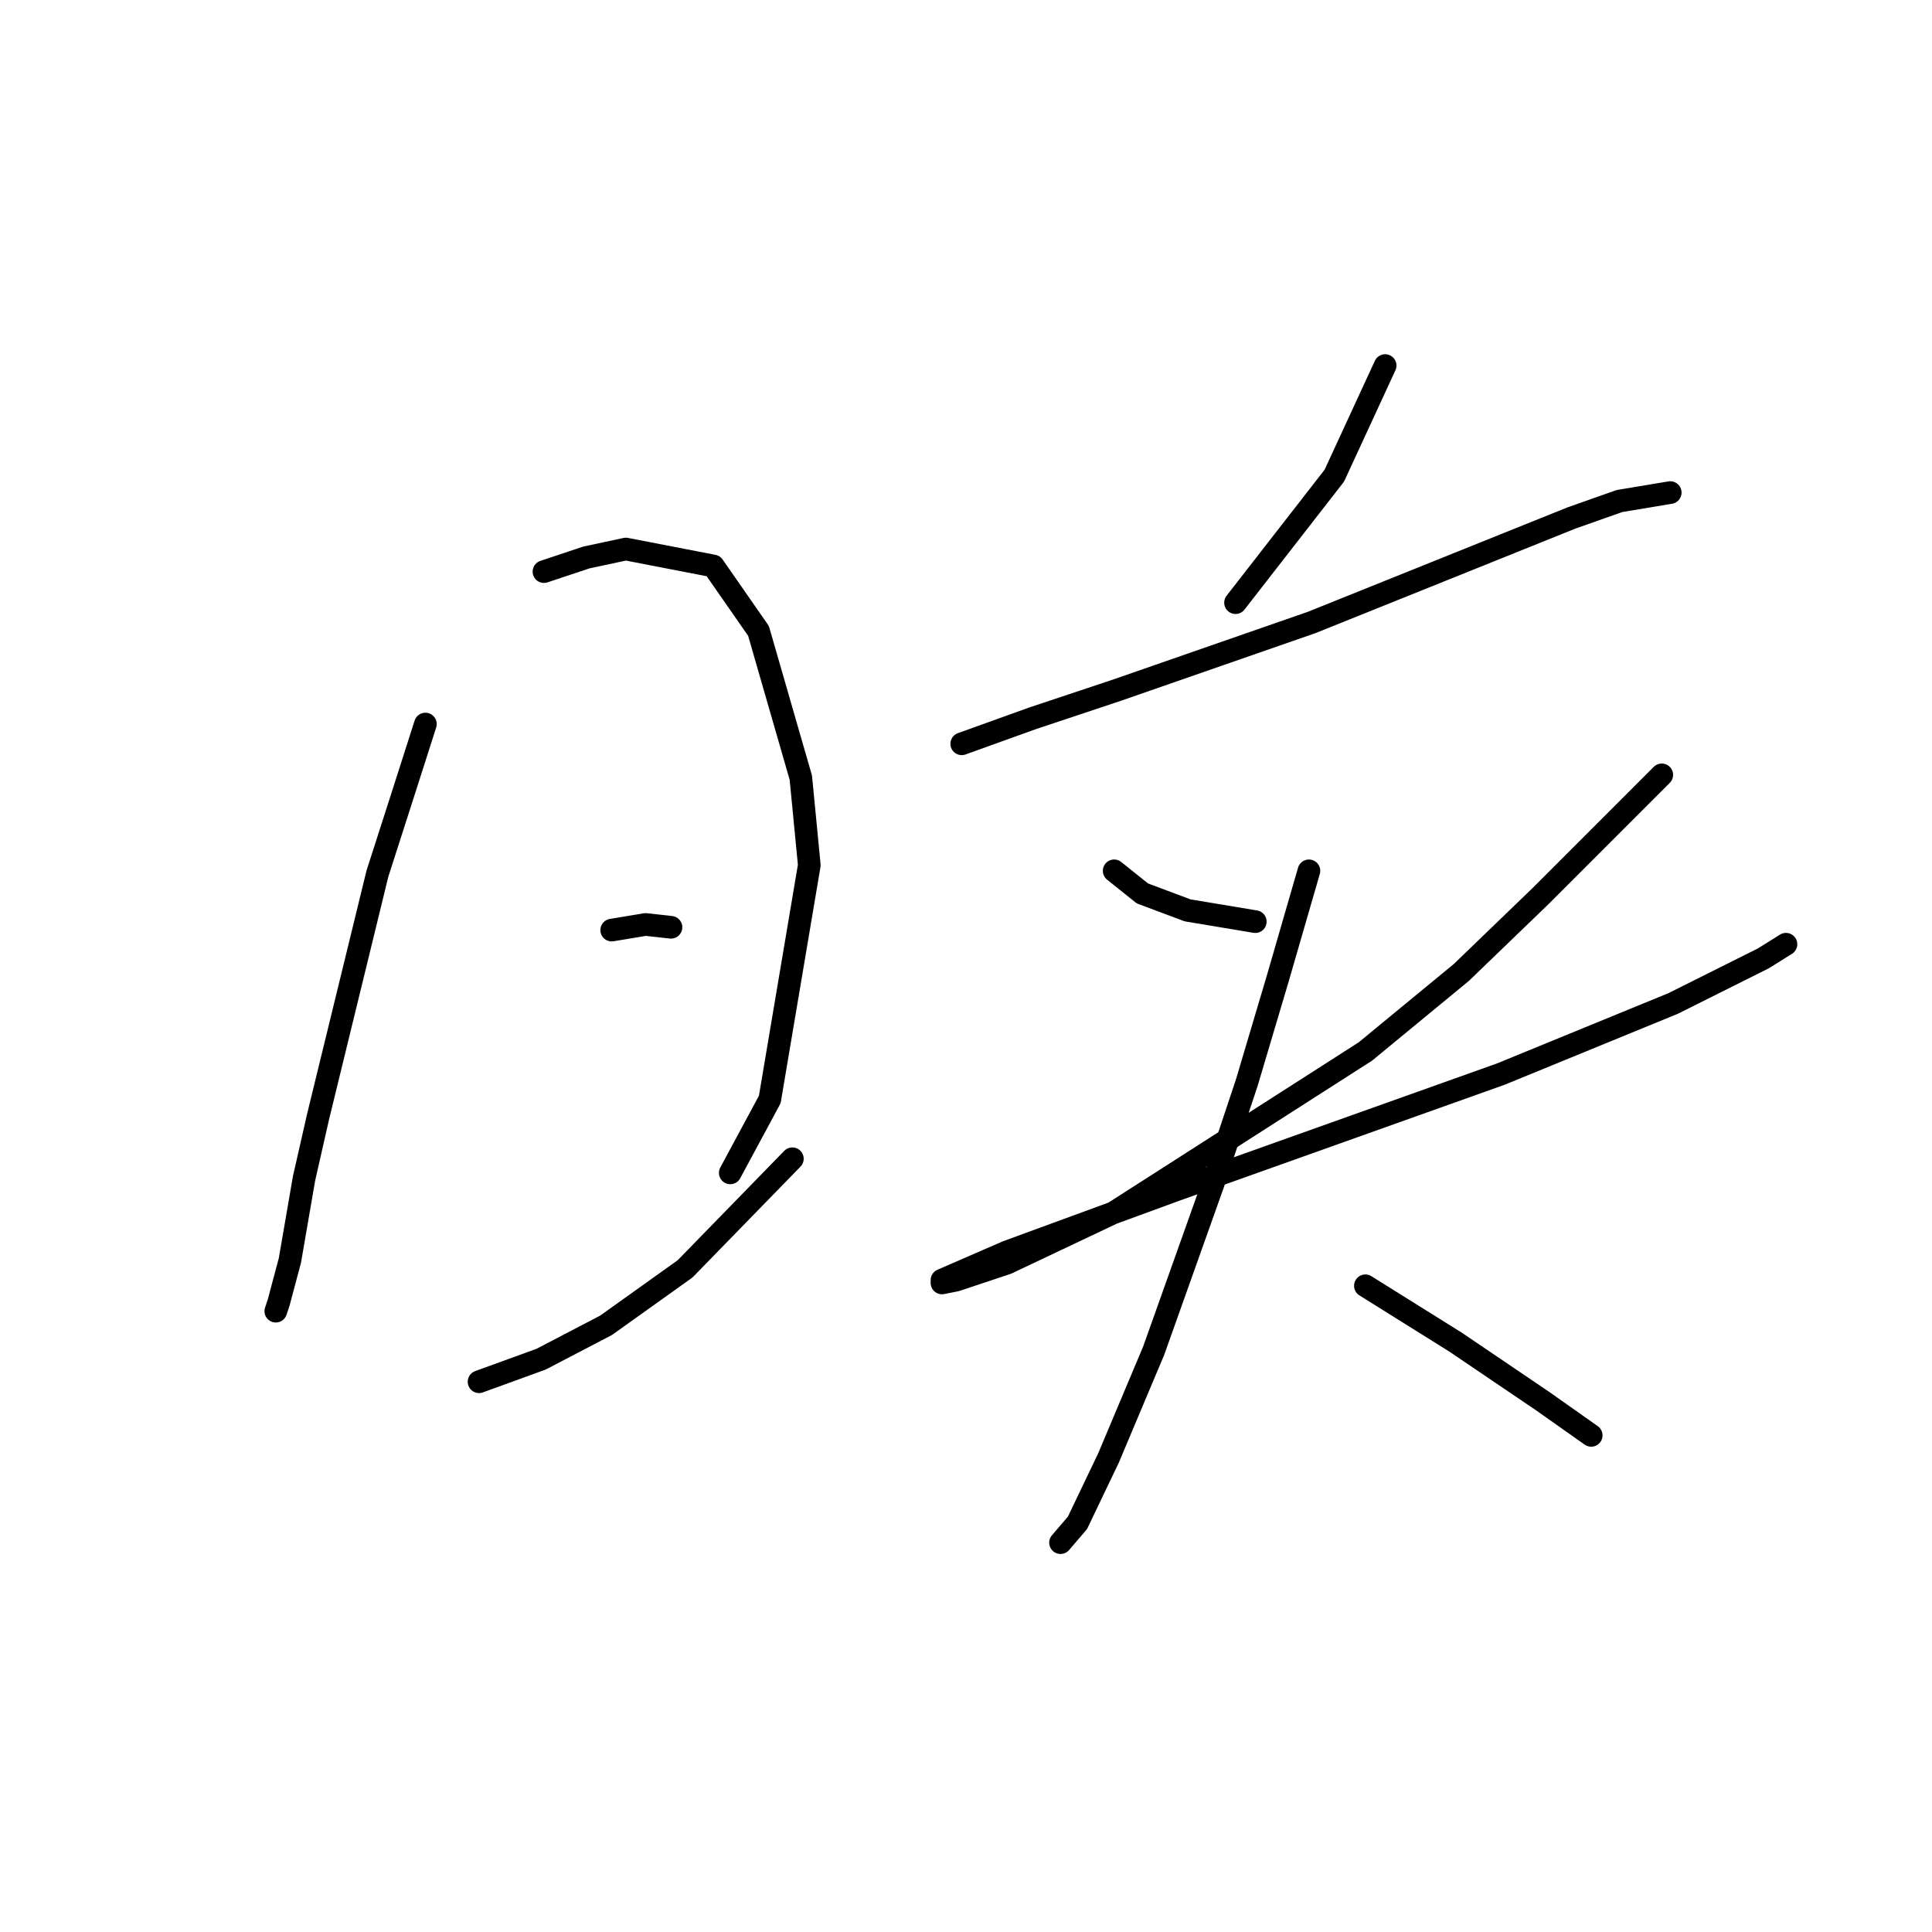 <?xml version="1.0" standalone="no"?>
    <svg width="256" height="256" xmlns="http://www.w3.org/2000/svg" version="1.1">
    <polyline stroke="black" stroke-width="3" stroke-linecap="round" fill="transparent" stroke-linejoin="round" points="56.368 95.94 53.376 105.291 50.01 115.763 42.155 147.93 40.285 156.159 38.415 167.006 36.919 172.616 36.544 173.738 36.544 173.738 " />
        <polyline stroke="black" stroke-width="3" stroke-linecap="round" fill="transparent" stroke-linejoin="round" points="72.077 75.742 77.688 73.872 82.924 72.75 94.519 74.994 100.504 83.597 106.114 103.046 107.236 114.641 102 145.686 96.763 155.411 96.763 155.411 " />
        <polyline stroke="black" stroke-width="3" stroke-linecap="round" fill="transparent" stroke-linejoin="round" points="81.054 123.244 85.542 122.496 88.909 122.87 88.909 122.87 " />
        <polyline stroke="black" stroke-width="3" stroke-linecap="round" fill="transparent" stroke-linejoin="round" points="63.475 183.089 71.703 180.097 80.306 175.608 90.779 168.128 104.992 153.541 104.992 153.541 " />
        <polyline stroke="black" stroke-width="3" stroke-linecap="round" fill="transparent" stroke-linejoin="round" points="183.539 48.438 176.806 63.025 163.715 79.856 163.715 79.856 " />
        <polyline stroke="black" stroke-width="3" stroke-linecap="round" fill="transparent" stroke-linejoin="round" points="127.434 98.558 136.785 95.192 148.006 91.451 173.814 82.475 208.225 68.636 214.583 66.391 221.316 65.269 221.316 65.269 " />
        <polyline stroke="black" stroke-width="3" stroke-linecap="round" fill="transparent" stroke-linejoin="round" points="147.632 115.389 151.372 118.382 157.356 120.626 166.333 122.122 166.333 122.122 " />
        <polyline stroke="black" stroke-width="3" stroke-linecap="round" fill="transparent" stroke-linejoin="round" points="220.194 102.672 204.11 118.756 193.637 128.854 180.92 139.327 147.632 160.647 133.418 167.38 126.686 169.624 124.816 169.998 124.816 169.624 133.418 165.884 155.86 157.655 198.874 142.32 221.69 132.969 233.659 126.984 236.651 125.114 236.651 125.114 " />
        <polyline stroke="black" stroke-width="3" stroke-linecap="round" fill="transparent" stroke-linejoin="round" points="173.44 115.389 169.325 129.603 165.211 143.442 160.723 156.907 152.868 178.975 146.884 193.188 142.769 201.79 140.525 204.409 140.525 204.409 " />
        <polyline stroke="black" stroke-width="3" stroke-linecap="round" fill="transparent" stroke-linejoin="round" points="180.92 170.372 186.905 174.112 192.889 177.853 204.484 185.707 210.843 190.196 210.843 190.196 " />
        </svg>